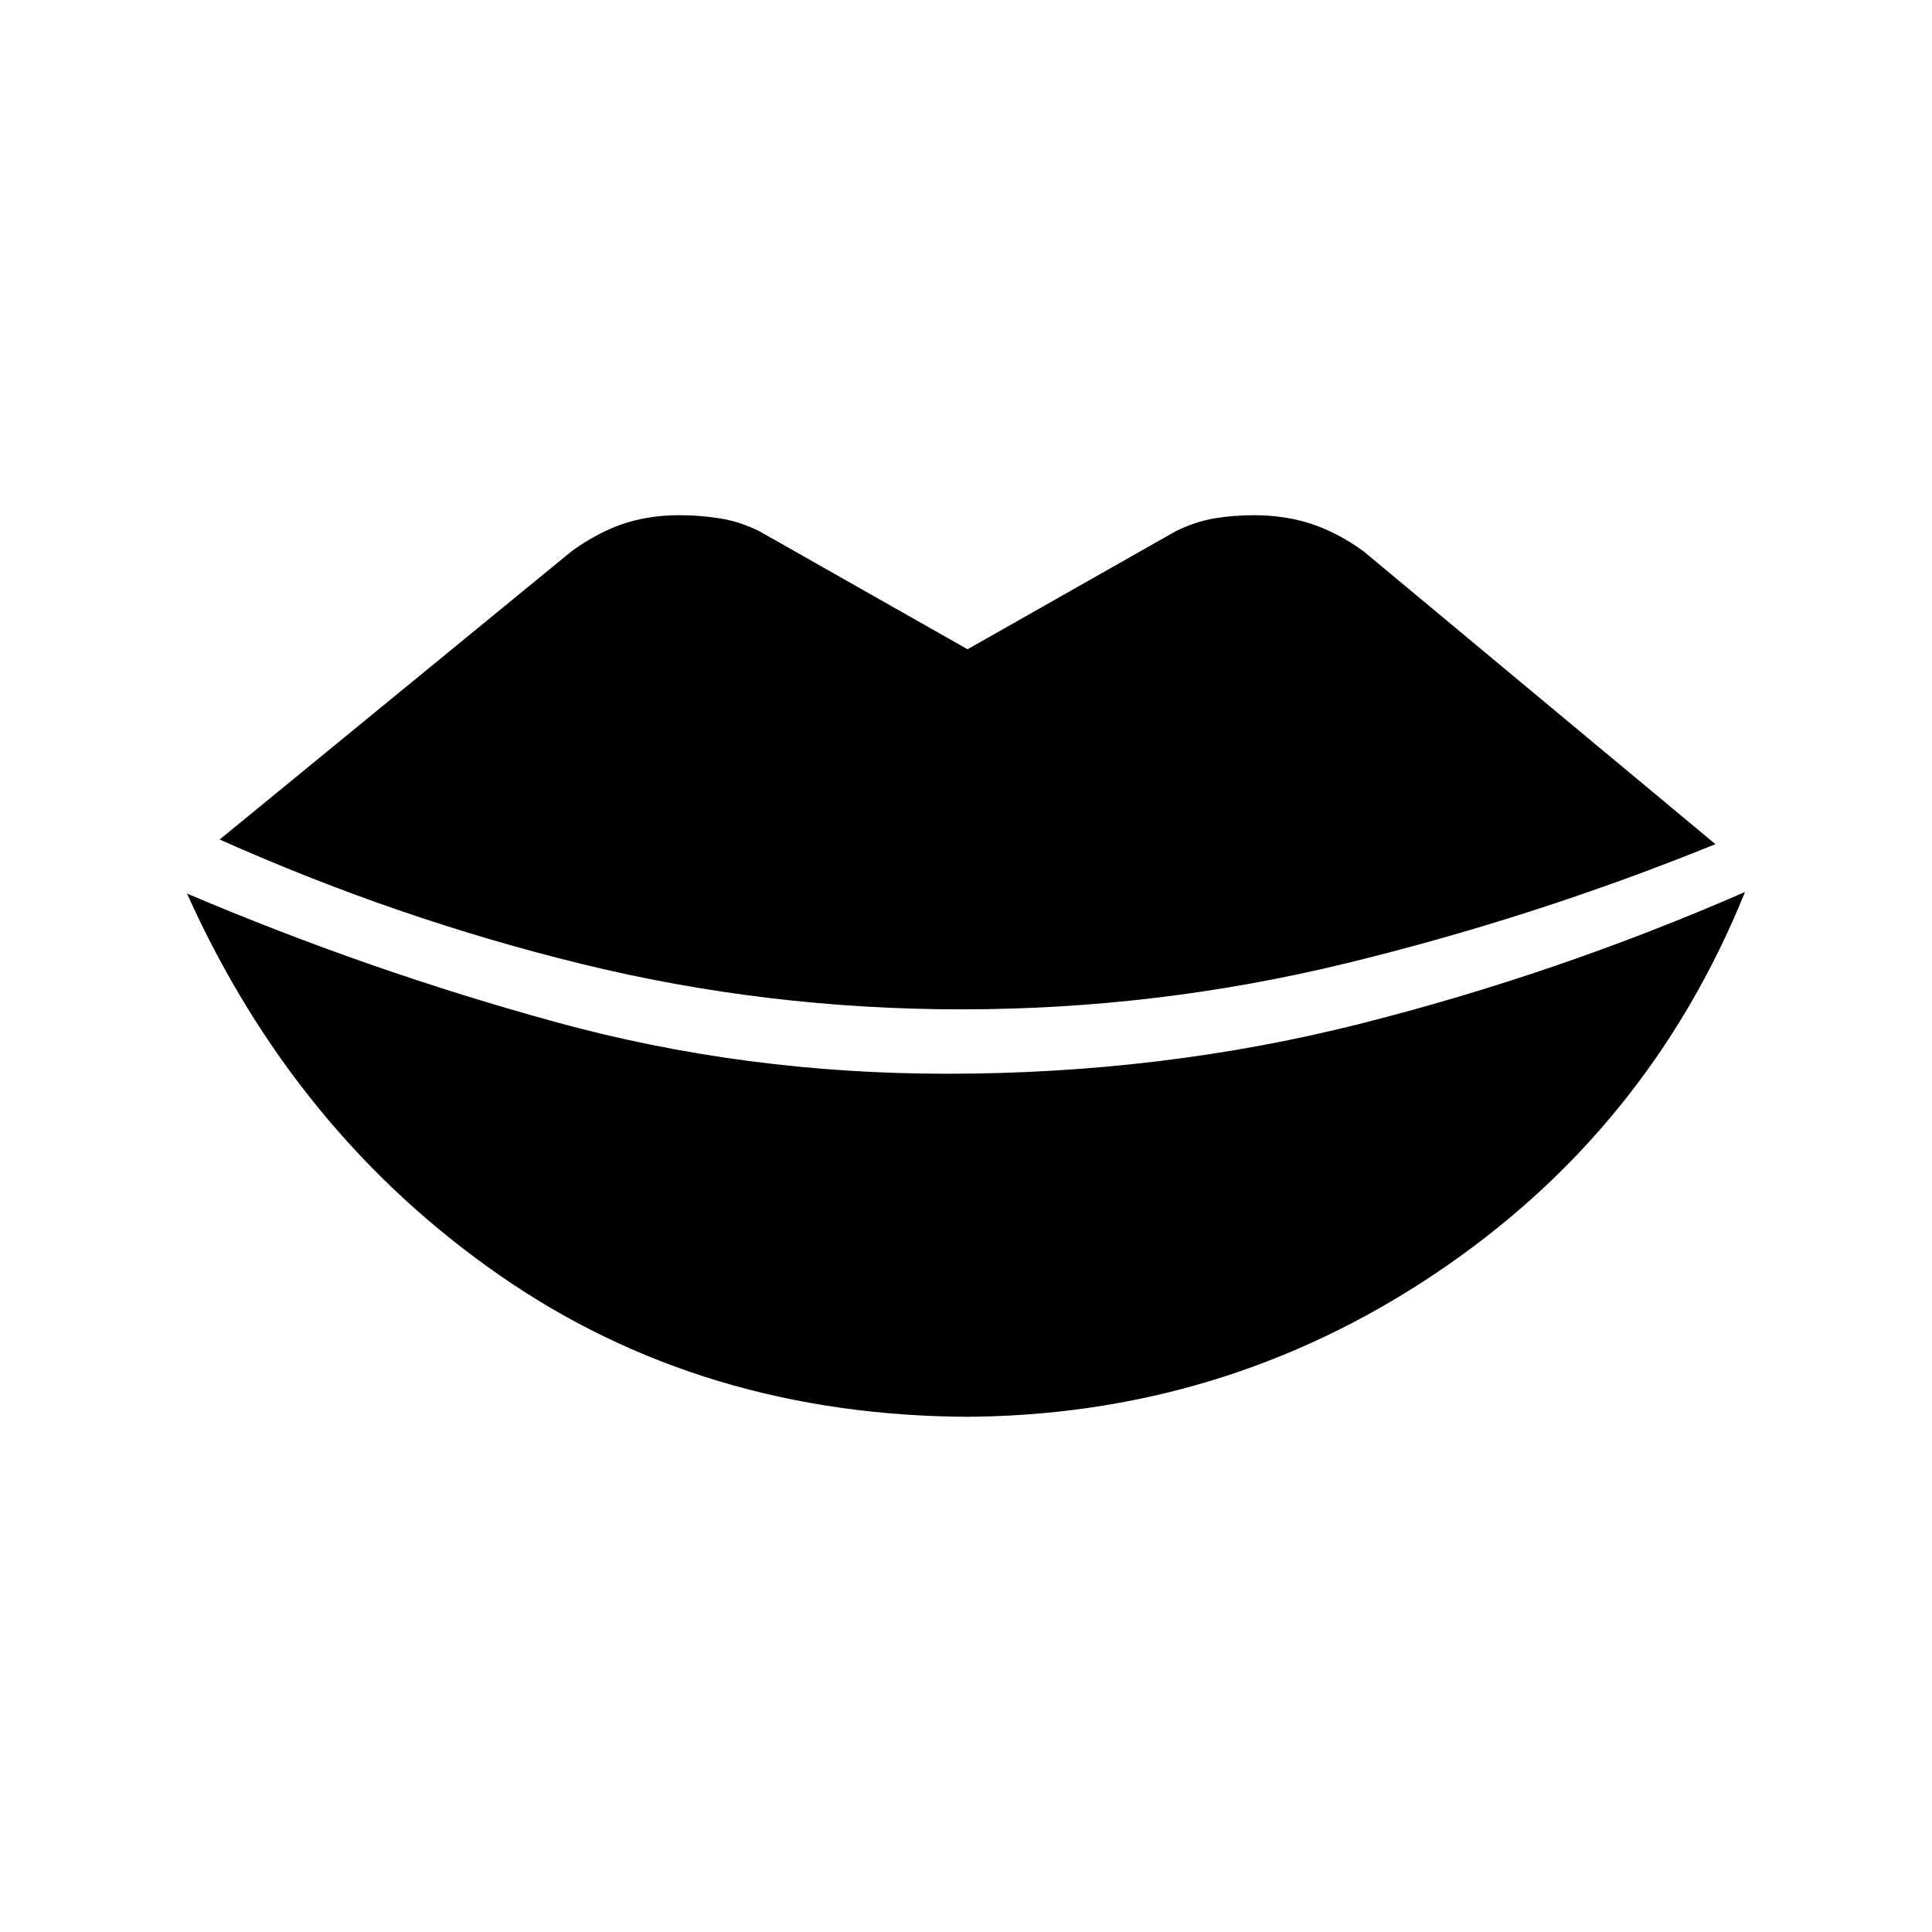 <svg xmlns="http://www.w3.org/2000/svg" height="20" viewBox="0 -960 960 960" width="20"><path d="M483.08-256q-133.85 0-235.31-70.65Q146.31-397.31 92.92-516q90.23 38.38 183.58 63.96 93.35 25.58 193.96 25.58 106.77 0 204.81-24.69 98.04-24.7 191.81-65.62-48 118.69-154.08 189.73Q606.92-256 477.69-256h5.39Zm-5.39-202.46q-96.38 0-188.27-22.46-91.88-22.46-180.27-61.93L283.92-686q12.93-9.38 25.66-13.69 12.73-4.31 28.11-4.31 10.16 0 20.04 1.58 9.89 1.57 19.81 6.5l103.23 58.54L584-695.92q9.92-4.93 19.42-6.5 9.5-1.58 19.66-1.58 15.38 0 28.5 4.31 13.11 4.31 26.04 13.69l174.76 145.46q-89.69 36.39-183.61 59.23-93.92 22.85-191.08 22.85Z"/></svg>